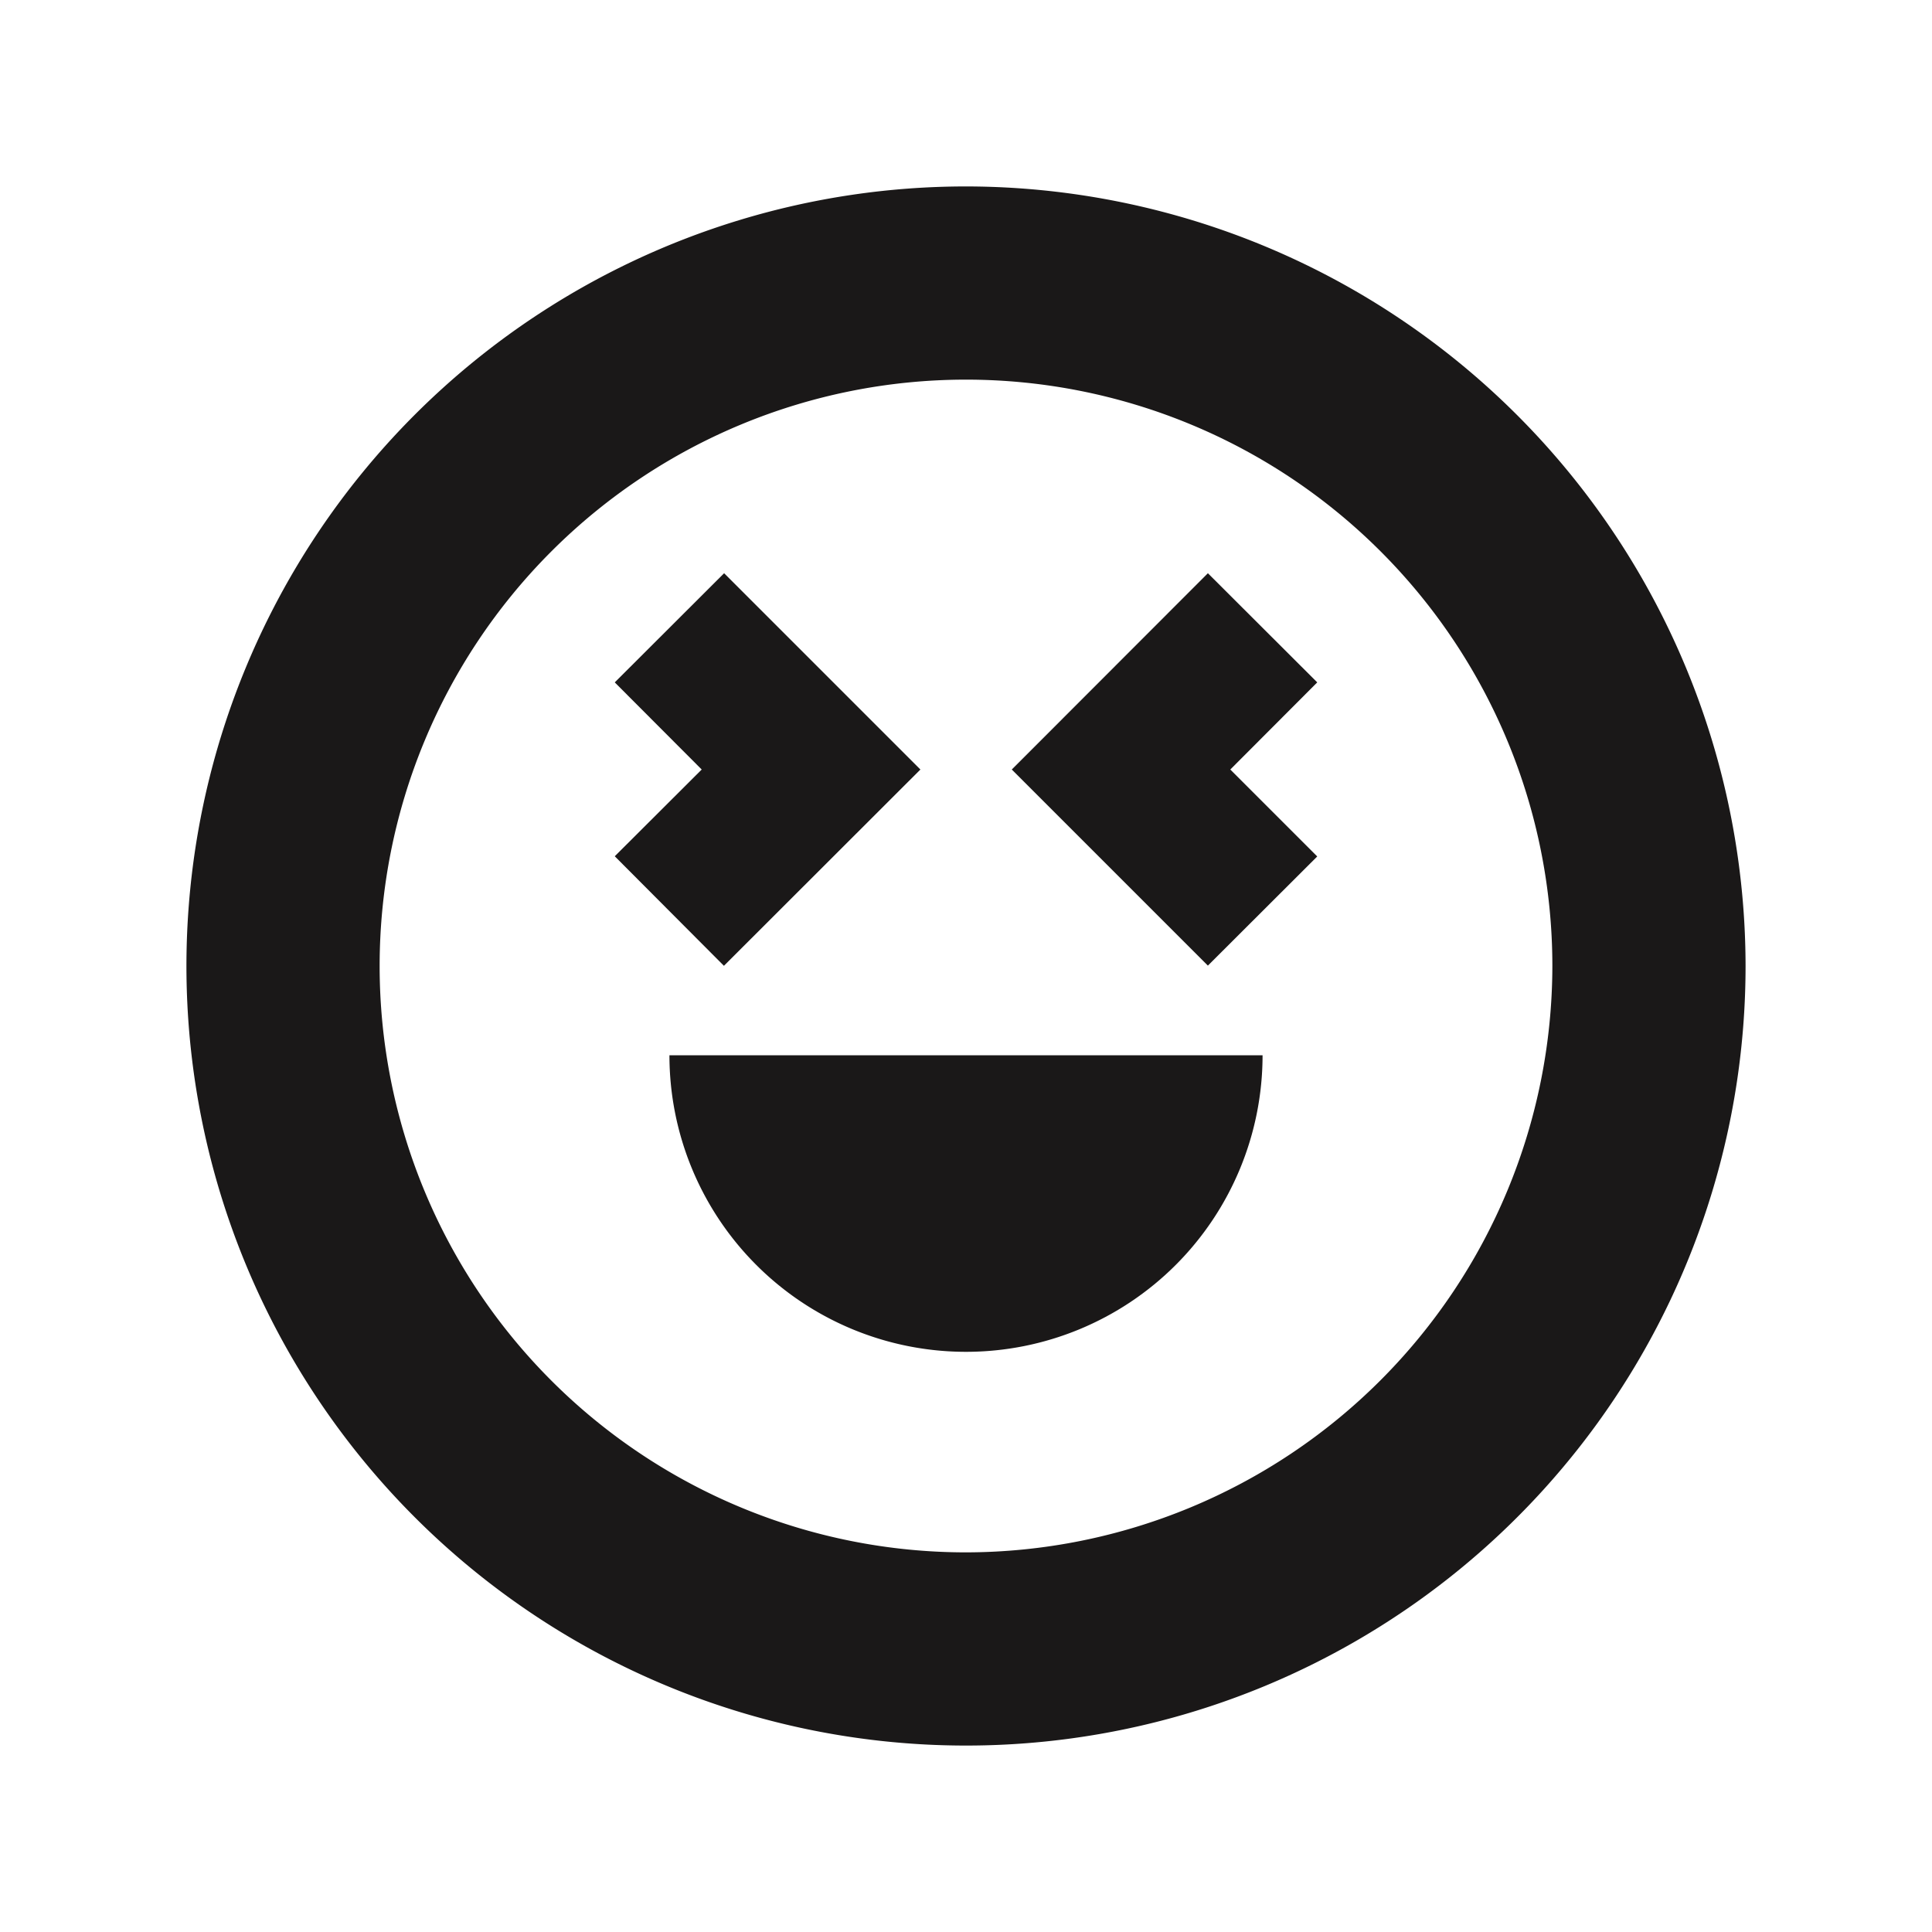 <?xml version="1.0" ?><svg data-name="Layer 1" id="Layer_1" viewBox="0 0 100 100" xmlns="http://www.w3.org/2000/svg"><defs><style>.cls-1{fill:#1a1818;}</style></defs><title/><path class="cls-1" d="M50,9.65A40.35,40.35,0,1,0,90.35,50,40.39,40.39,0,0,0,50,9.65Zm0,70.7A30.35,30.35,0,1,1,80.35,50,30.39,30.39,0,0,1,50,80.35Z"/><path class="cls-1" d="M65.35,54.62a15.35,15.35,0,1,1-30.7,0Z"/><polygon class="cls-1" points="47.64 39.83 37.47 49.99 31.82 44.32 36.32 39.83 31.82 35.32 37.48 29.67 47.64 39.83"/><polygon class="cls-1" points="63.68 39.83 68.18 44.33 62.52 49.98 52.37 39.83 62.52 29.67 68.18 35.32 63.68 39.83"/></svg>